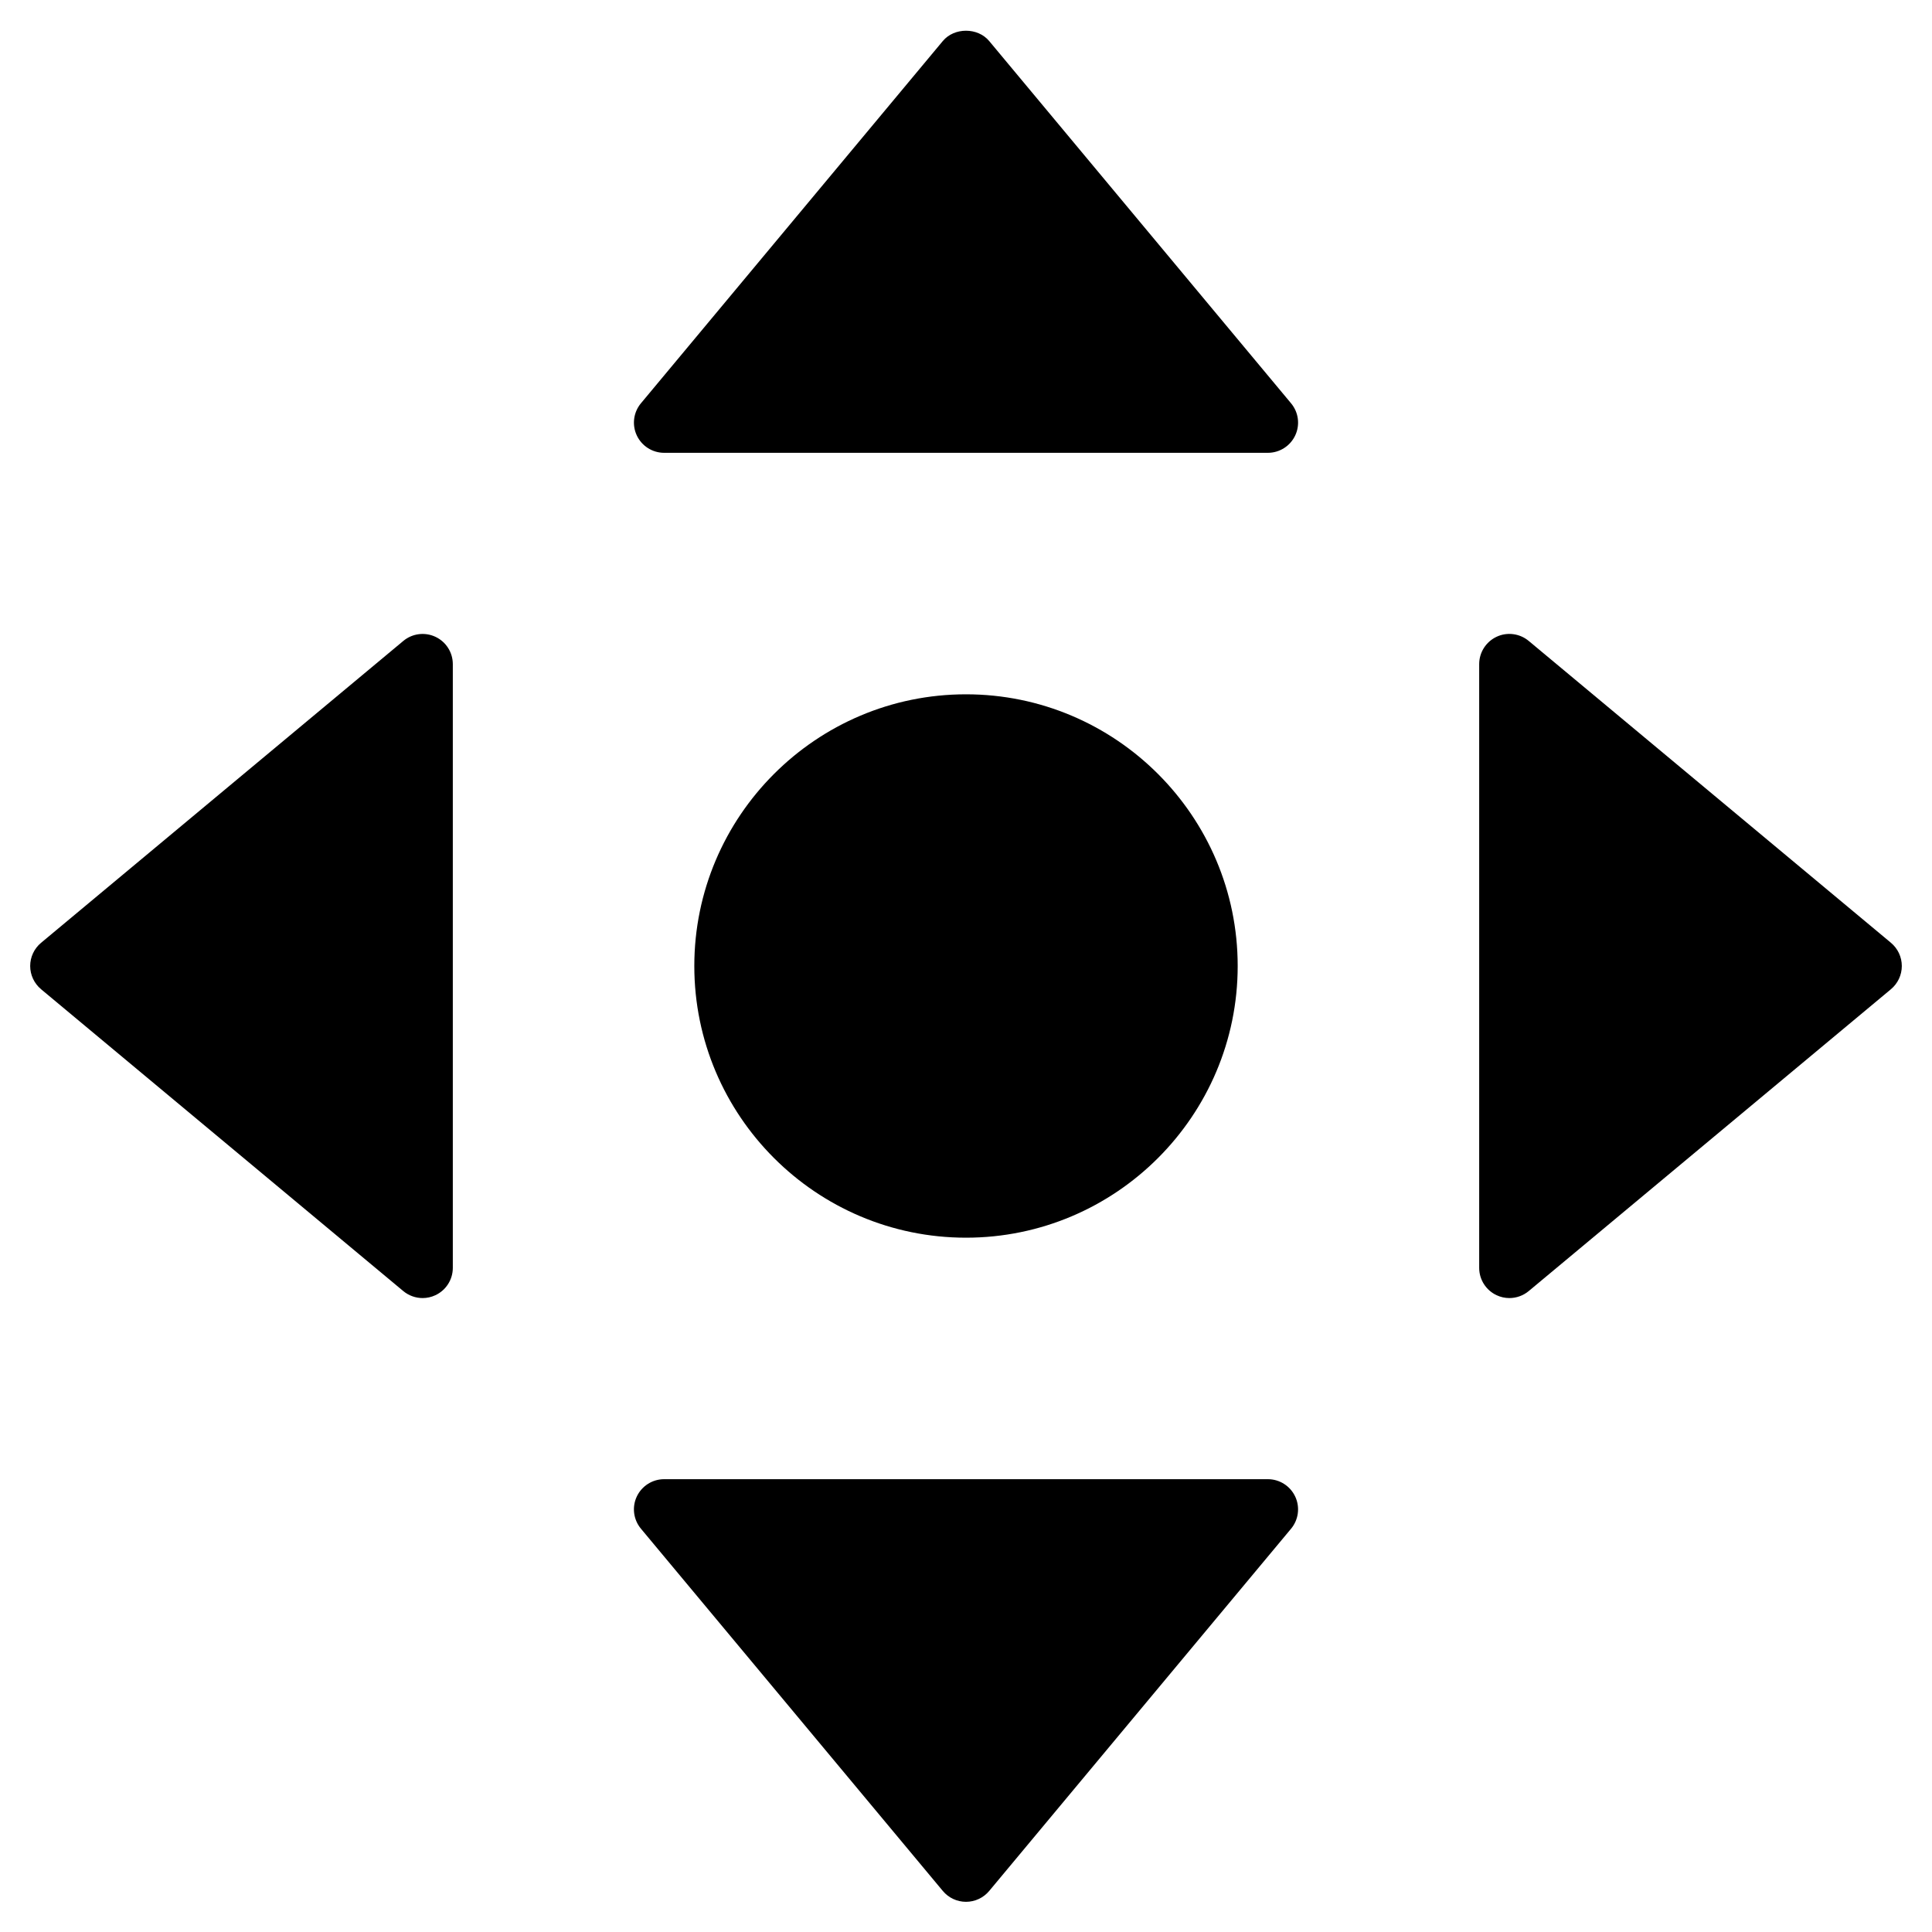 <?xml version="1.0" encoding="utf-8"?>
<!-- Generator: Adobe Illustrator 19.2.1, SVG Export Plug-In . SVG Version: 6.00 Build 0)  -->
<!DOCTYPE svg PUBLIC "-//W3C//DTD SVG 1.1//EN" "http://www.w3.org/Graphics/SVG/1.1/DTD/svg11.dtd">
<svg version="1.1" id="Layer_1" xmlns="http://www.w3.org/2000/svg" xmlns:xlink="http://www.w3.org/1999/xlink" x="0px" y="0px"
	 width="64px" height="64px" viewBox="0 0 64 64" enable-background="new 0 0 64 64" xml:space="preserve">
<path d="M41,32c0-4.962-4.037-9-9-9c-4.963,0-9,4.038-9,9c0,4.962,4.037,9,9,9C36.963,41,41,36.962,41,32z"/>
<path d="M32.768,1.359c-0.38-0.455-1.156-0.455-1.536,0l-10,12c-0.249,0.299-0.302,0.714-0.138,1.064C21.259,14.775,21.612,15,22,15
	h20c0.388,0,0.741-0.225,0.906-0.576c0.165-0.351,0.111-0.766-0.138-1.064L32.768,1.359z"/>
<path d="M50.64,21.231c-0.298-0.248-0.715-0.302-1.064-0.137C49.225,21.259,49,21.612,49,22v20c0,0.388,0.225,0.741,0.576,0.905
	C49.711,42.969,49.856,43,50,43c0.229,0,0.457-0.079,0.64-0.231l12-10C62.868,32.578,63,32.297,63,32s-0.132-0.578-0.36-0.769
	L50.64,21.231z"/>
<path d="M42,49H22c-0.388,0-0.741,0.225-0.906,0.576c-0.165,0.351-0.111,0.766,0.138,1.064l10,12C31.422,62.868,31.703,63,32,63
	s0.578-0.132,0.768-0.359l10-12c0.249-0.299,0.302-0.714,0.138-1.064C42.741,49.225,42.388,49,42,49z"/>
<path d="M14.424,21.095c-0.352-0.165-0.767-0.111-1.064,0.137l-12,10C1.132,31.422,1,31.703,1,32s0.132,0.578,0.36,0.769l12,10
	C13.543,42.921,13.771,43,14,43c0.144,0,0.289-0.031,0.424-0.095C14.775,42.741,15,42.388,15,42V22
	C15,21.612,14.775,21.259,14.424,21.095z"/>
</svg>
